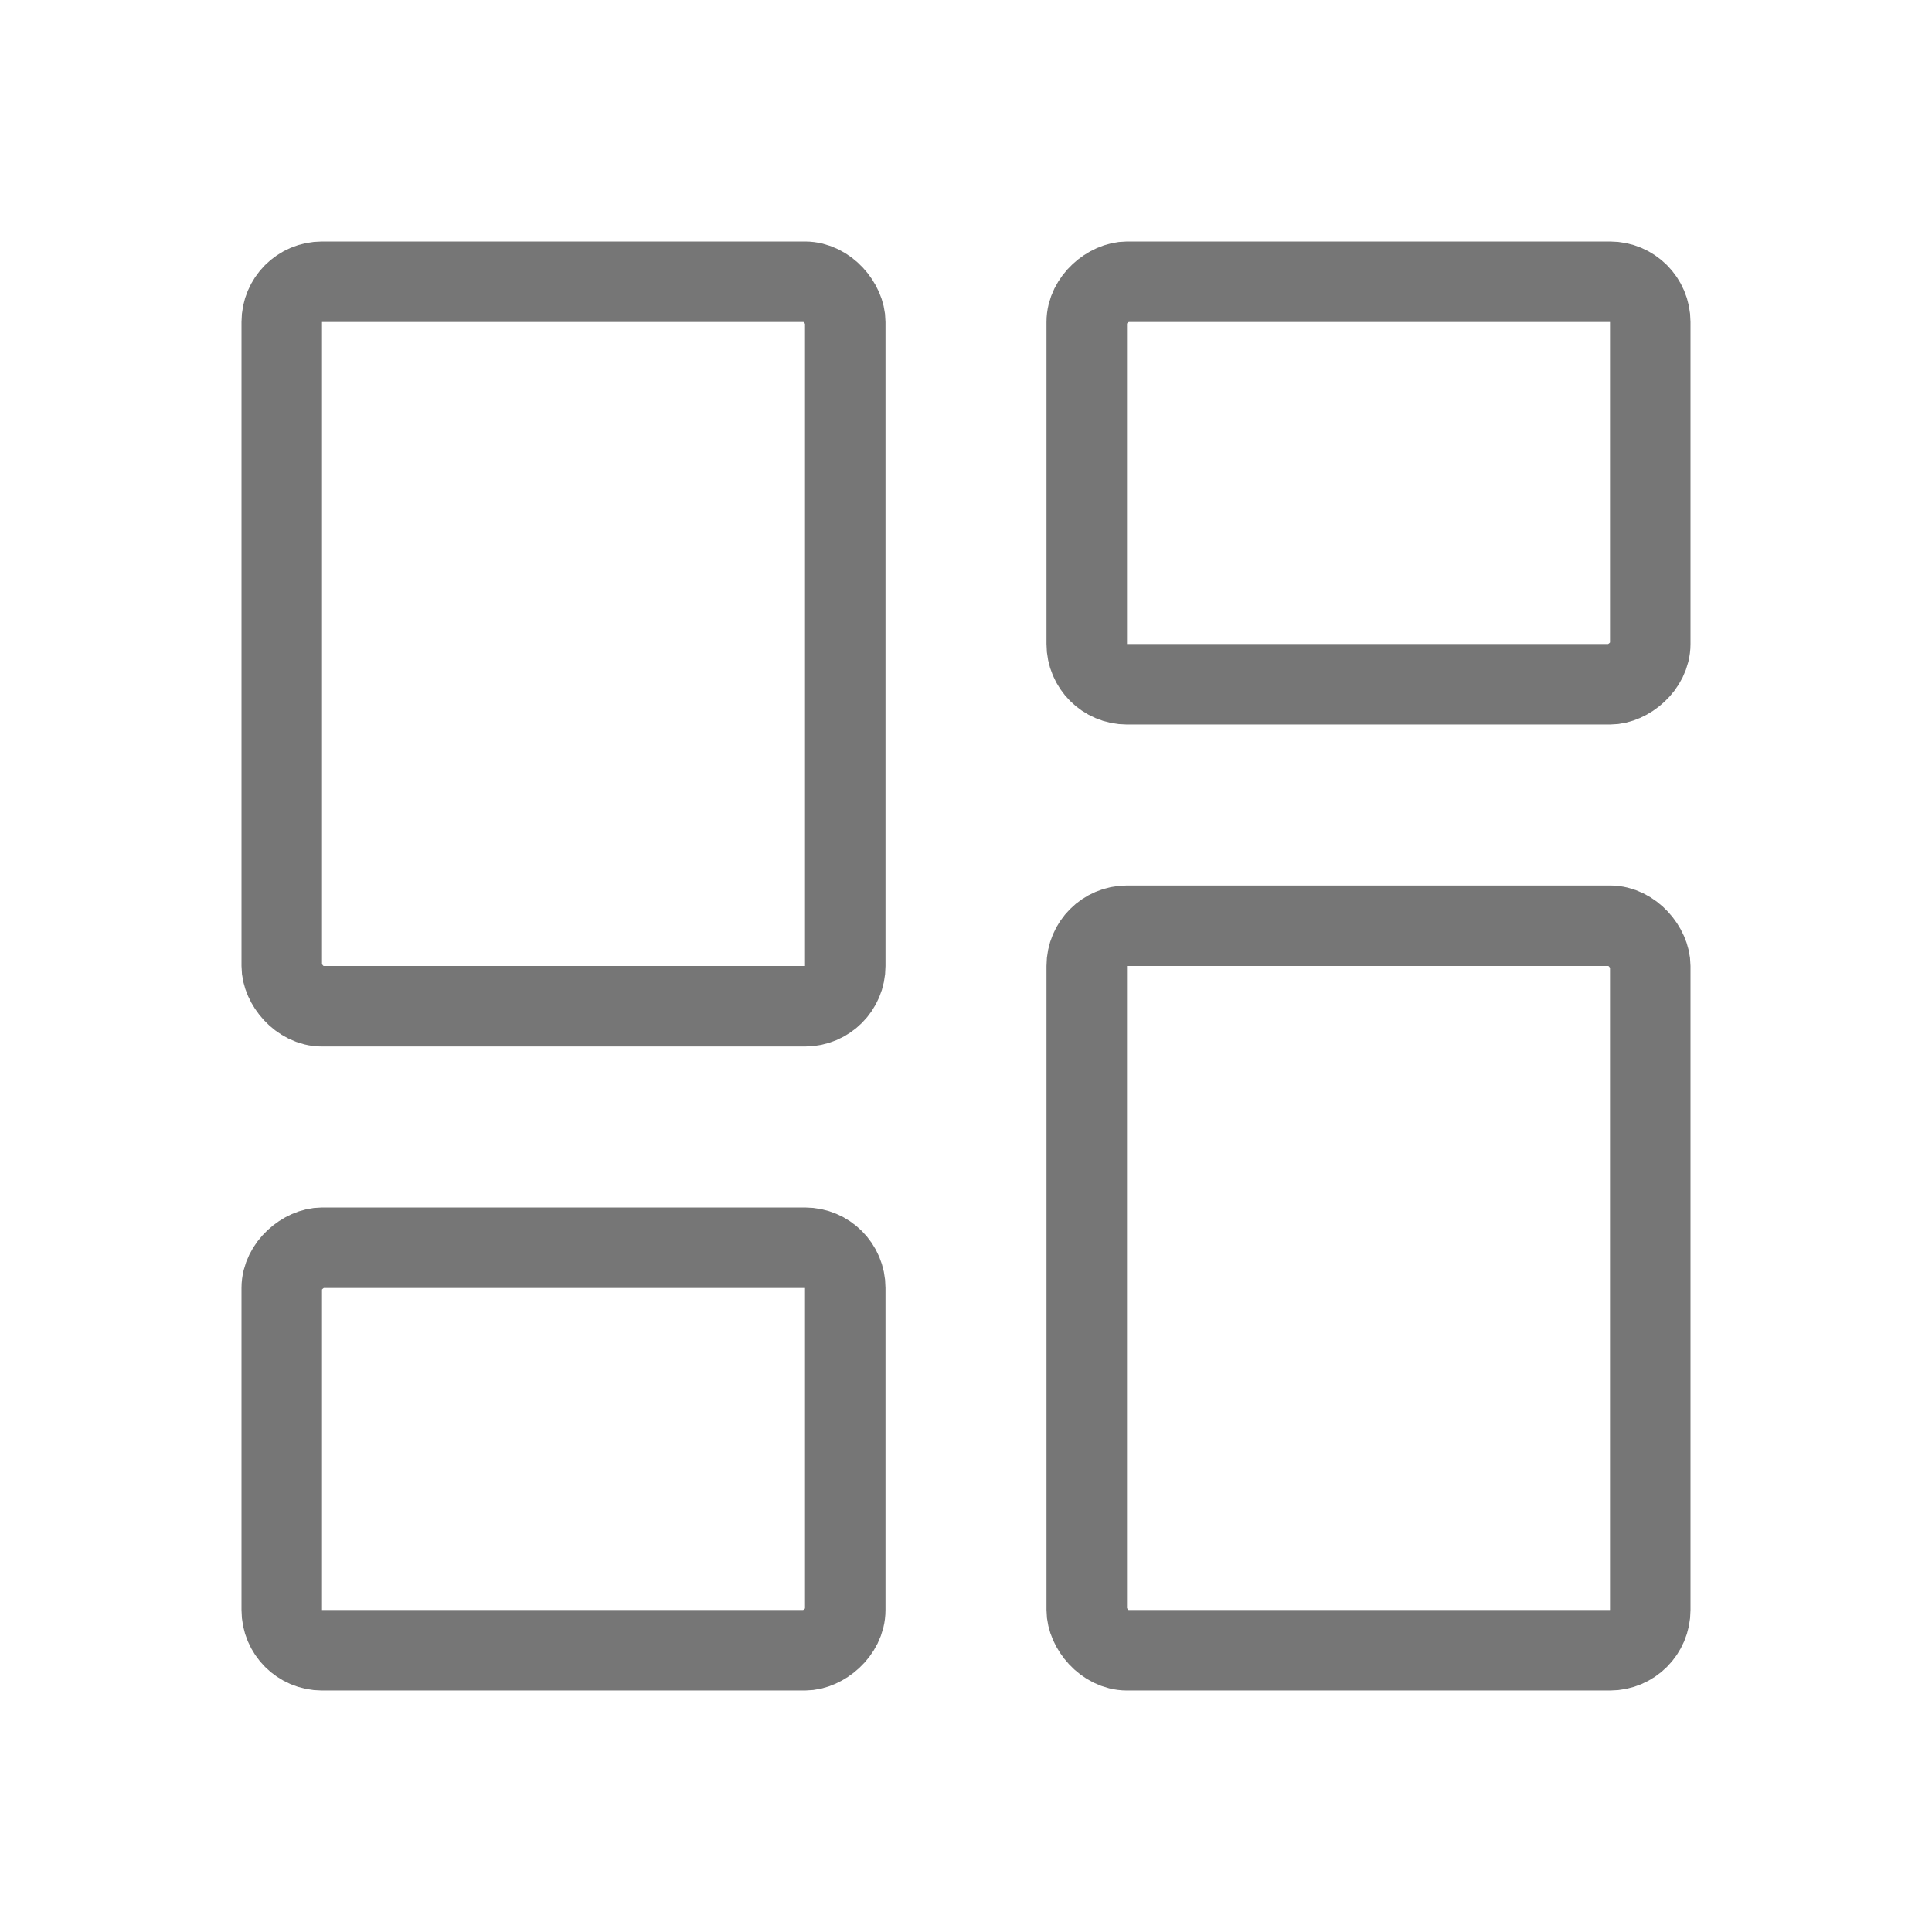 <svg width="24" height="24" viewBox="0 0 24 24" fill="none" xmlns="http://www.w3.org/2000/svg">
<rect x="3.5" y="3.5" width="7" height="9" rx="0.5" stroke="#767676" stroke-linejoin="round"/>
<rect x="13.5" y="11.5" width="7" height="9" rx="0.5" stroke="#767676" stroke-linejoin="round"/>
<rect x="13.5" y="8.5" width="5" height="7" rx="0.5" transform="rotate(-90 13.5 8.5)" stroke="#767676" stroke-linejoin="round"/>
<rect x="3.5" y="20.5" width="5" height="7" rx="0.5" transform="rotate(-90 3.5 20.5)" stroke="#767676" stroke-linejoin="round"/>
</svg>
